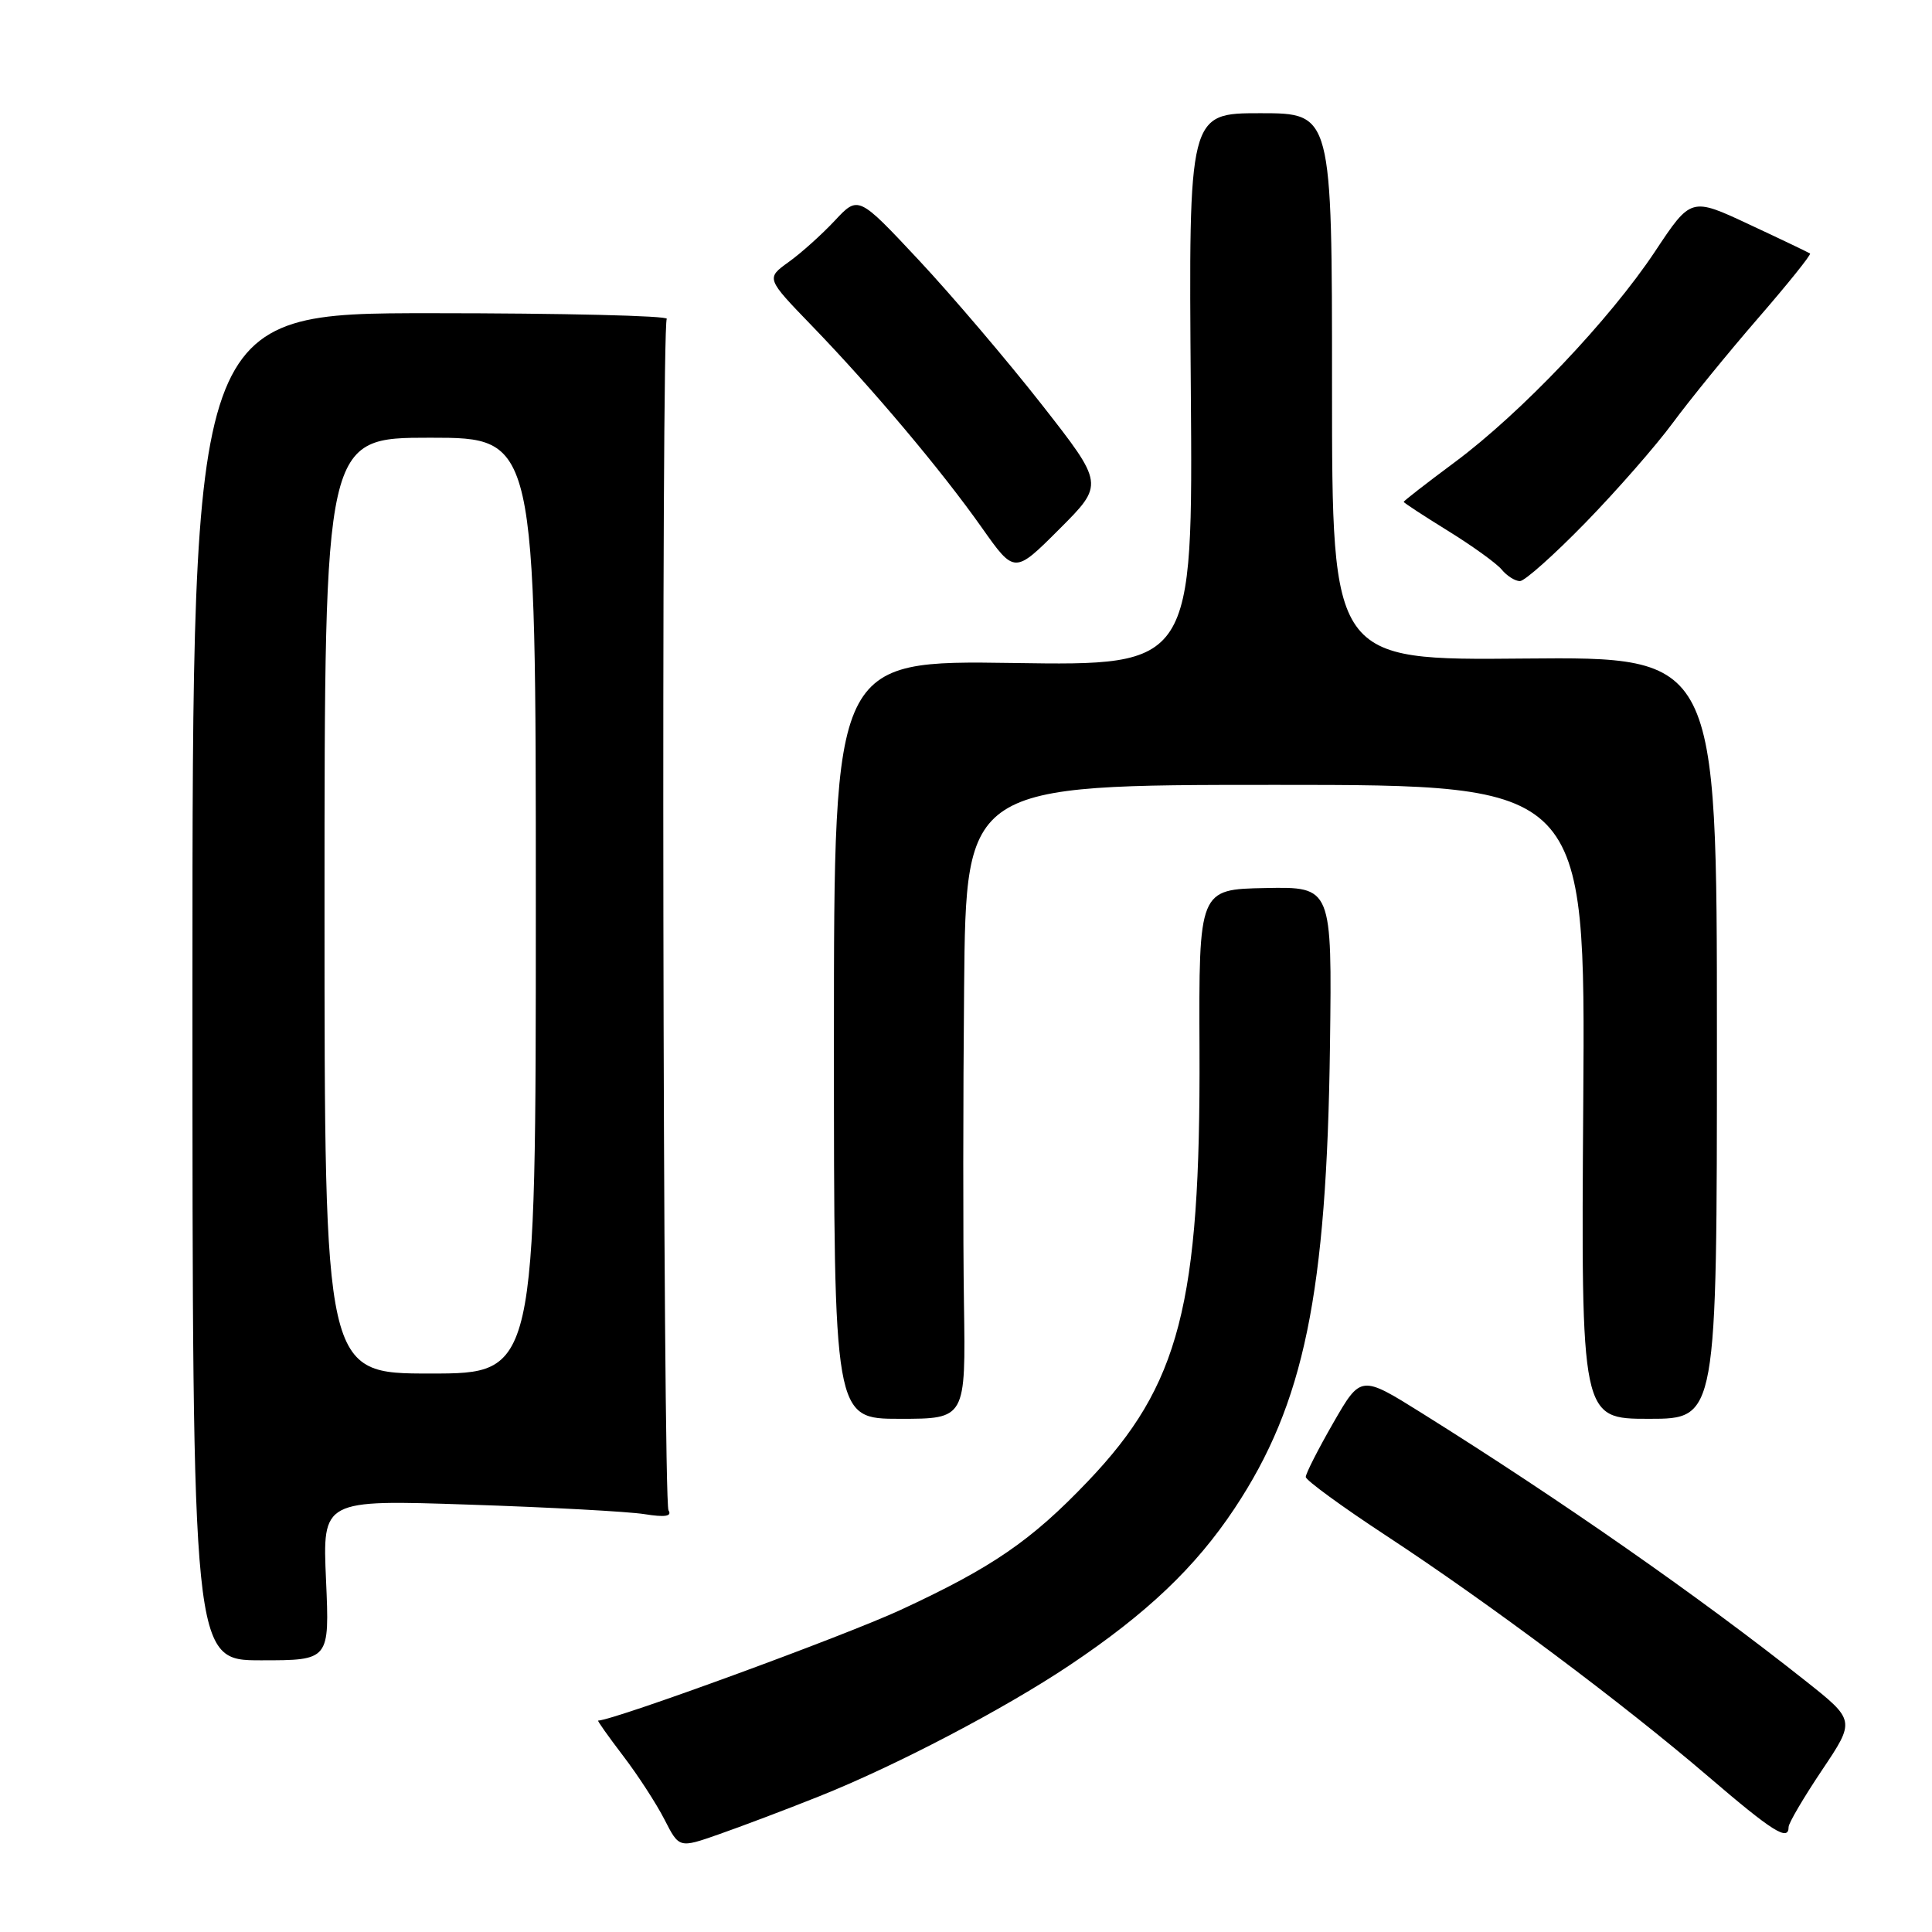 <?xml version="1.0" encoding="UTF-8" standalone="no"?>
<!DOCTYPE svg PUBLIC "-//W3C//DTD SVG 1.1//EN" "http://www.w3.org/Graphics/SVG/1.1/DTD/svg11.dtd" >
<svg xmlns="http://www.w3.org/2000/svg" xmlns:xlink="http://www.w3.org/1999/xlink" version="1.1" viewBox="0 0 256 256">
 <g >
 <path fill="currentColor"
d=" M 108.50 238.04 C 118.65 234.00 133.07 226.45 141.76 220.63 C 151.97 213.79 158.39 207.69 163.57 199.90 C 172.81 186.00 175.80 171.47 176.23 138.50 C 176.50 117.50 176.50 117.50 167.68 117.67 C 158.85 117.84 158.85 117.84 158.94 139.17 C 159.08 172.86 156.32 183.53 144.15 196.28 C 136.65 204.15 131.47 207.70 119.34 213.32 C 111.84 216.79 81.54 227.88 79.26 227.99 C 79.12 227.99 80.61 230.09 82.56 232.65 C 84.52 235.21 86.98 239.01 88.05 241.10 C 89.99 244.90 89.99 244.90 95.24 243.06 C 98.13 242.05 104.10 239.80 108.50 238.04 Z  M 237.00 242.08 C 237.00 241.57 238.99 238.19 241.42 234.56 C 245.85 227.96 245.85 227.96 239.17 222.67 C 225.14 211.55 206.84 198.78 188.41 187.25 C 180.32 182.19 180.32 182.19 176.66 188.55 C 174.65 192.05 173.01 195.27 173.02 195.71 C 173.03 196.14 177.83 199.65 183.70 203.50 C 197.30 212.43 215.03 225.69 226.36 235.40 C 234.91 242.73 237.00 244.04 237.00 242.08 Z  M 43.20 209.36 C 42.73 198.72 42.73 198.72 62.11 199.37 C 72.78 199.72 83.25 200.29 85.39 200.63 C 88.13 201.07 89.07 200.92 88.58 200.13 C 87.83 198.91 87.60 43.46 88.35 42.25 C 88.60 41.84 74.56 41.50 57.15 41.50 C 25.50 41.50 25.50 41.50 25.50 130.75 C 25.50 220.00 25.50 220.00 34.59 220.00 C 43.67 220.00 43.67 220.00 43.20 209.36 Z  M 127.73 172.75 C 127.60 164.36 127.61 145.46 127.75 130.75 C 128.00 104.00 128.00 104.00 169.04 104.00 C 210.08 104.00 210.08 104.00 209.79 146.00 C 209.50 188.00 209.50 188.00 218.50 188.00 C 227.50 188.00 227.50 188.00 227.50 137.51 C 227.50 87.03 227.50 87.03 202.00 87.26 C 176.50 87.50 176.50 87.50 176.50 51.25 C 176.50 15.00 176.50 15.00 167.00 15.00 C 157.50 15.00 157.50 15.00 157.79 51.60 C 158.07 88.21 158.07 88.21 134.29 87.85 C 110.50 87.50 110.50 87.50 110.50 137.75 C 110.50 188.00 110.50 188.00 119.23 188.00 C 127.96 188.00 127.96 188.00 127.73 172.75 Z  M 210.09 69.25 C 214.24 64.99 219.46 59.02 221.68 56.00 C 223.91 52.98 228.98 46.75 232.95 42.17 C 236.92 37.59 240.02 33.73 239.84 33.59 C 239.65 33.46 236.03 31.72 231.78 29.74 C 224.07 26.13 224.07 26.13 219.30 33.32 C 213.30 42.35 201.57 54.70 192.77 61.24 C 189.04 64.01 186.00 66.37 186.00 66.50 C 186.00 66.62 188.63 68.34 191.85 70.33 C 195.07 72.32 198.28 74.63 198.98 75.47 C 199.67 76.31 200.76 77.00 201.40 77.00 C 202.03 77.00 205.94 73.51 210.09 69.25 Z  M 138.04 53.61 C 133.48 47.79 126.15 39.18 121.75 34.47 C 113.73 25.90 113.73 25.90 110.61 29.24 C 108.90 31.07 106.15 33.54 104.50 34.72 C 101.50 36.88 101.50 36.88 107.60 43.19 C 115.62 51.49 124.79 62.38 130.12 69.95 C 134.43 76.05 134.43 76.05 140.37 70.11 C 146.31 64.17 146.31 64.17 138.04 53.61 Z  M 43.00 120.00 C 43.00 58.00 43.00 58.00 57.00 58.00 C 71.00 58.00 71.00 58.00 71.00 120.00 C 71.00 182.00 71.00 182.00 57.00 182.00 C 43.00 182.00 43.00 182.00 43.00 120.00 Z "/>
</g>
</svg>